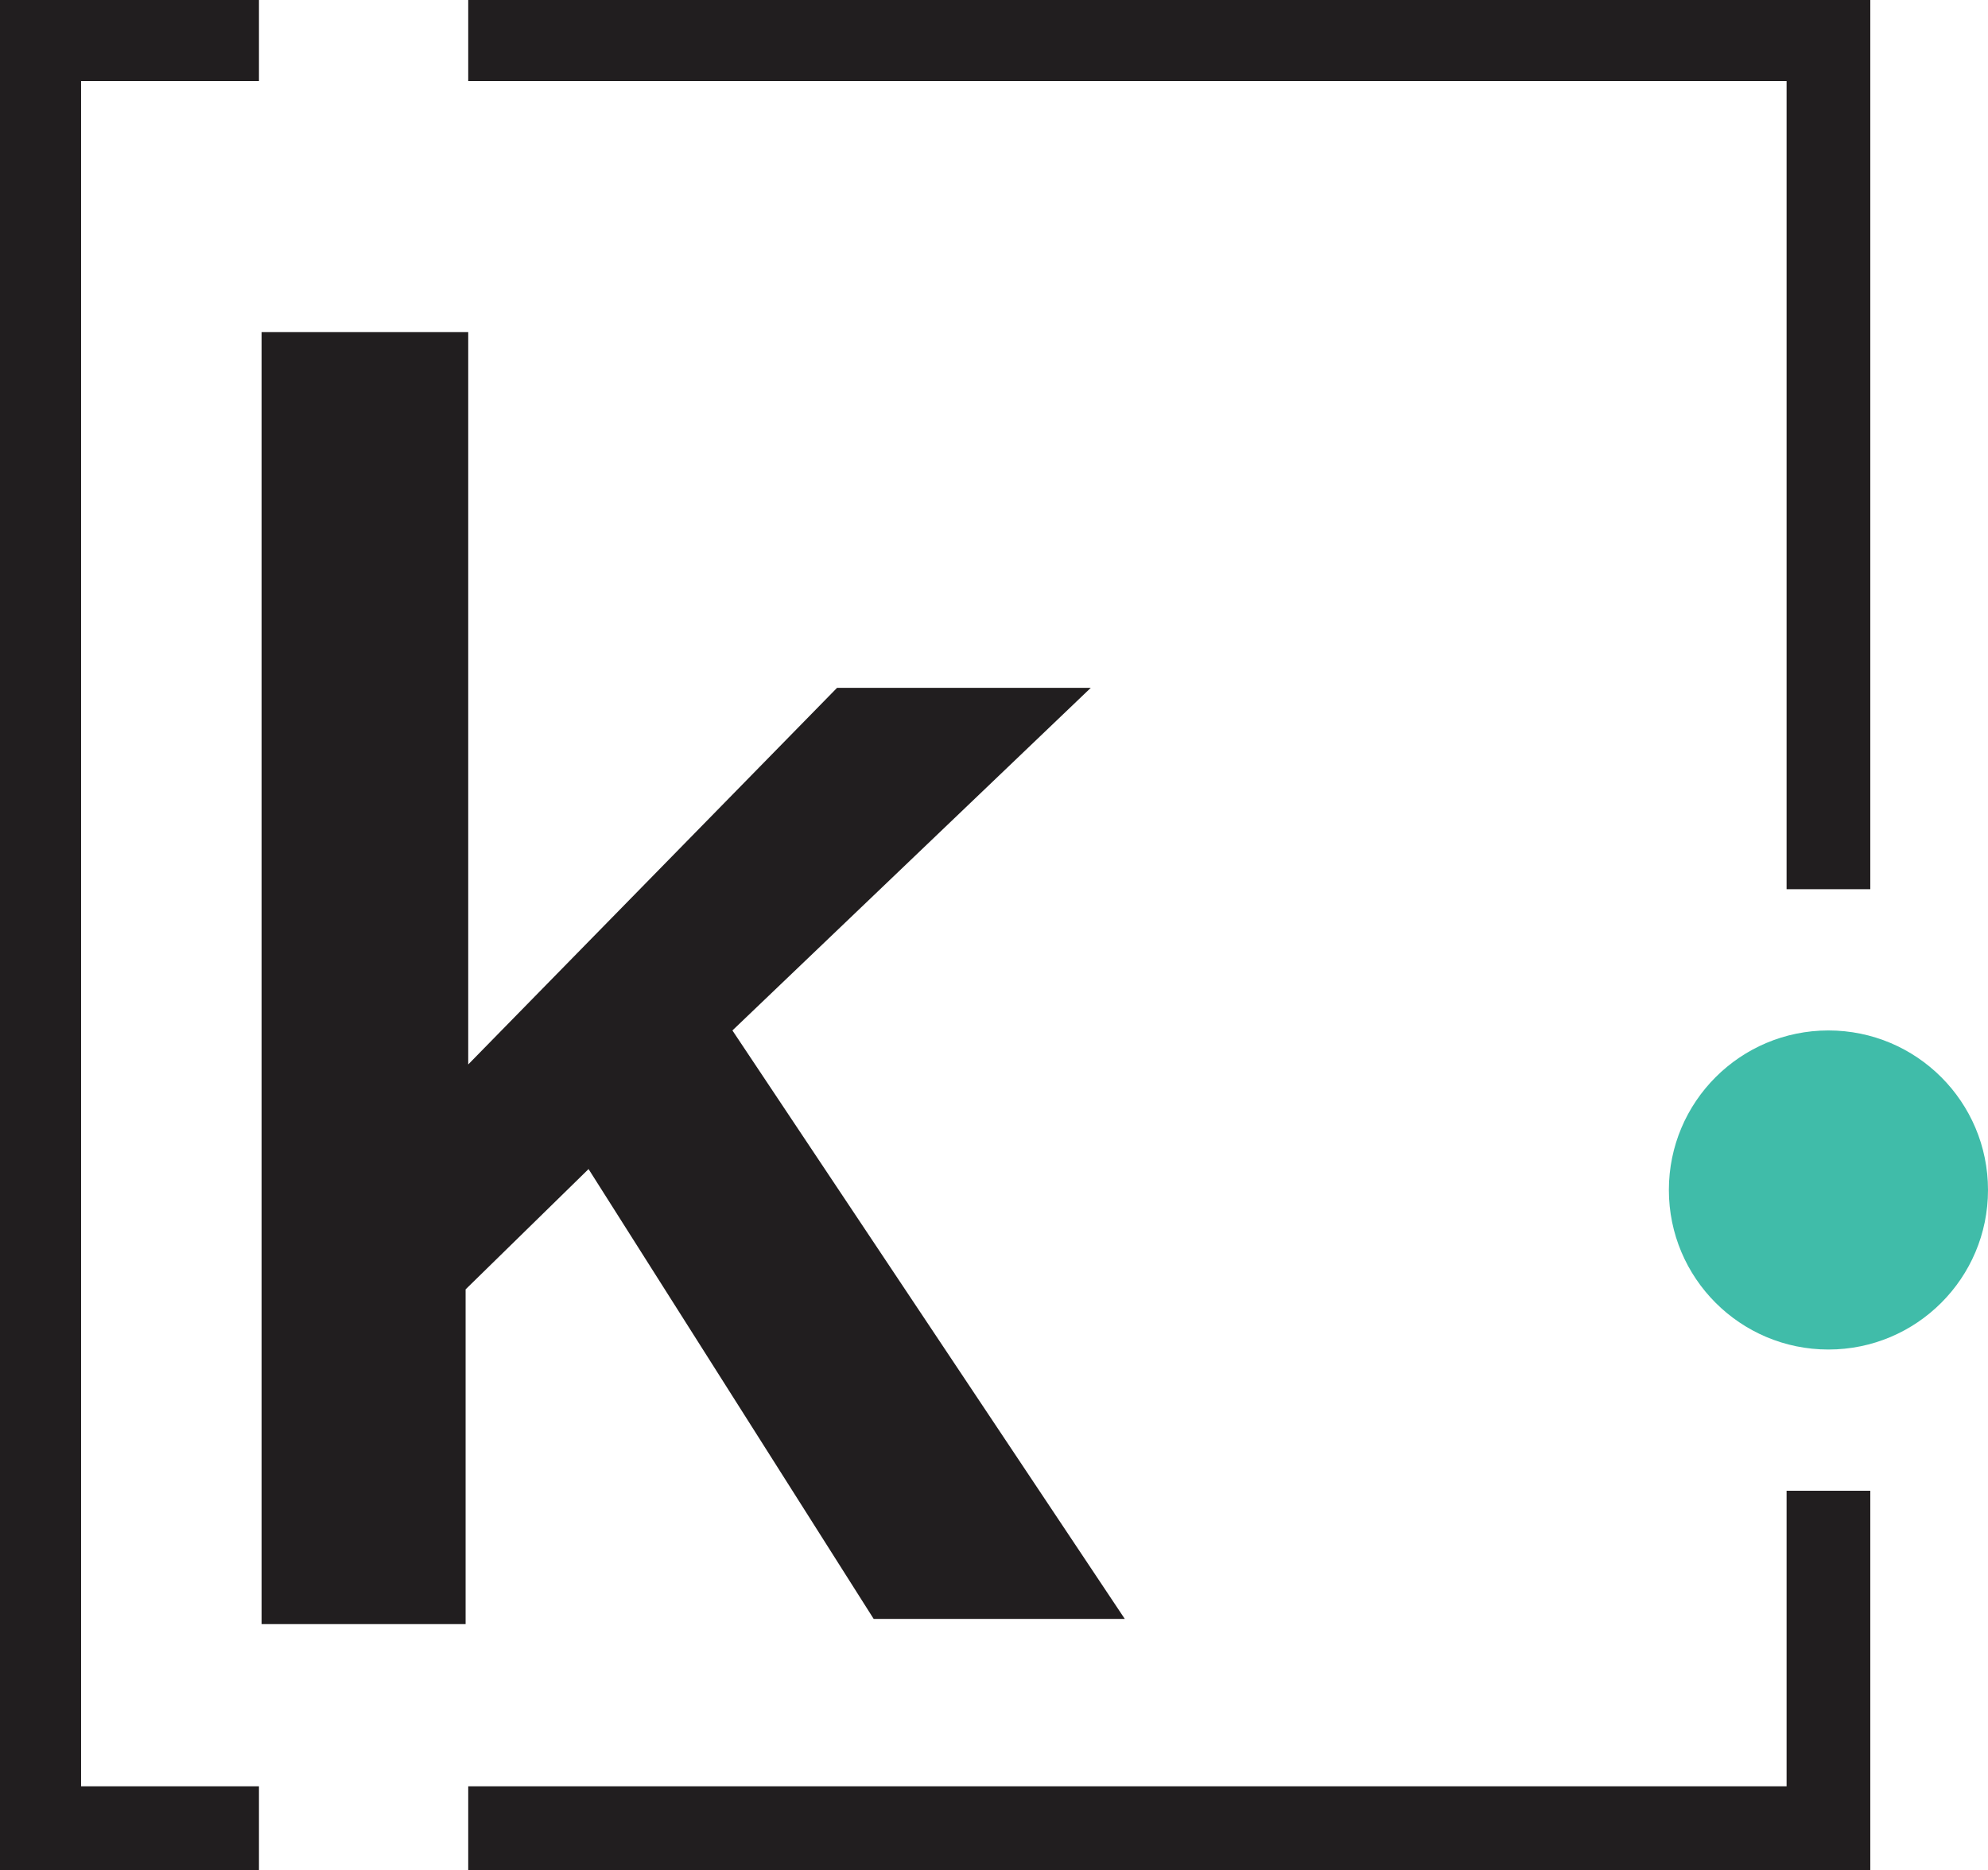 <svg id="Layer_1" xmlns="http://www.w3.org/2000/svg" viewBox="0 0 76 71.5"><style>.st0{fill:#211e1f}.st1{fill:#40bca9}</style><path class="st0" d="M10 12.7h7.9v28L32 26.3h9.7L28 39.4l15 22.5h-9.6L22.5 44.7l-4.7 4.6v12.8H10V12.7z"/><circle class="st1" cx="69.9" cy="45.5" r="6.1"/><path class="st0" d="M0 0v71.5h9.9v-3.2H3.1V3.1h6.8V0H3.1zM68.3 57v11.3H17.9v3.2h53.6V57zM71.5 34V0H17.9v3.1h50.4V34z"/></svg>